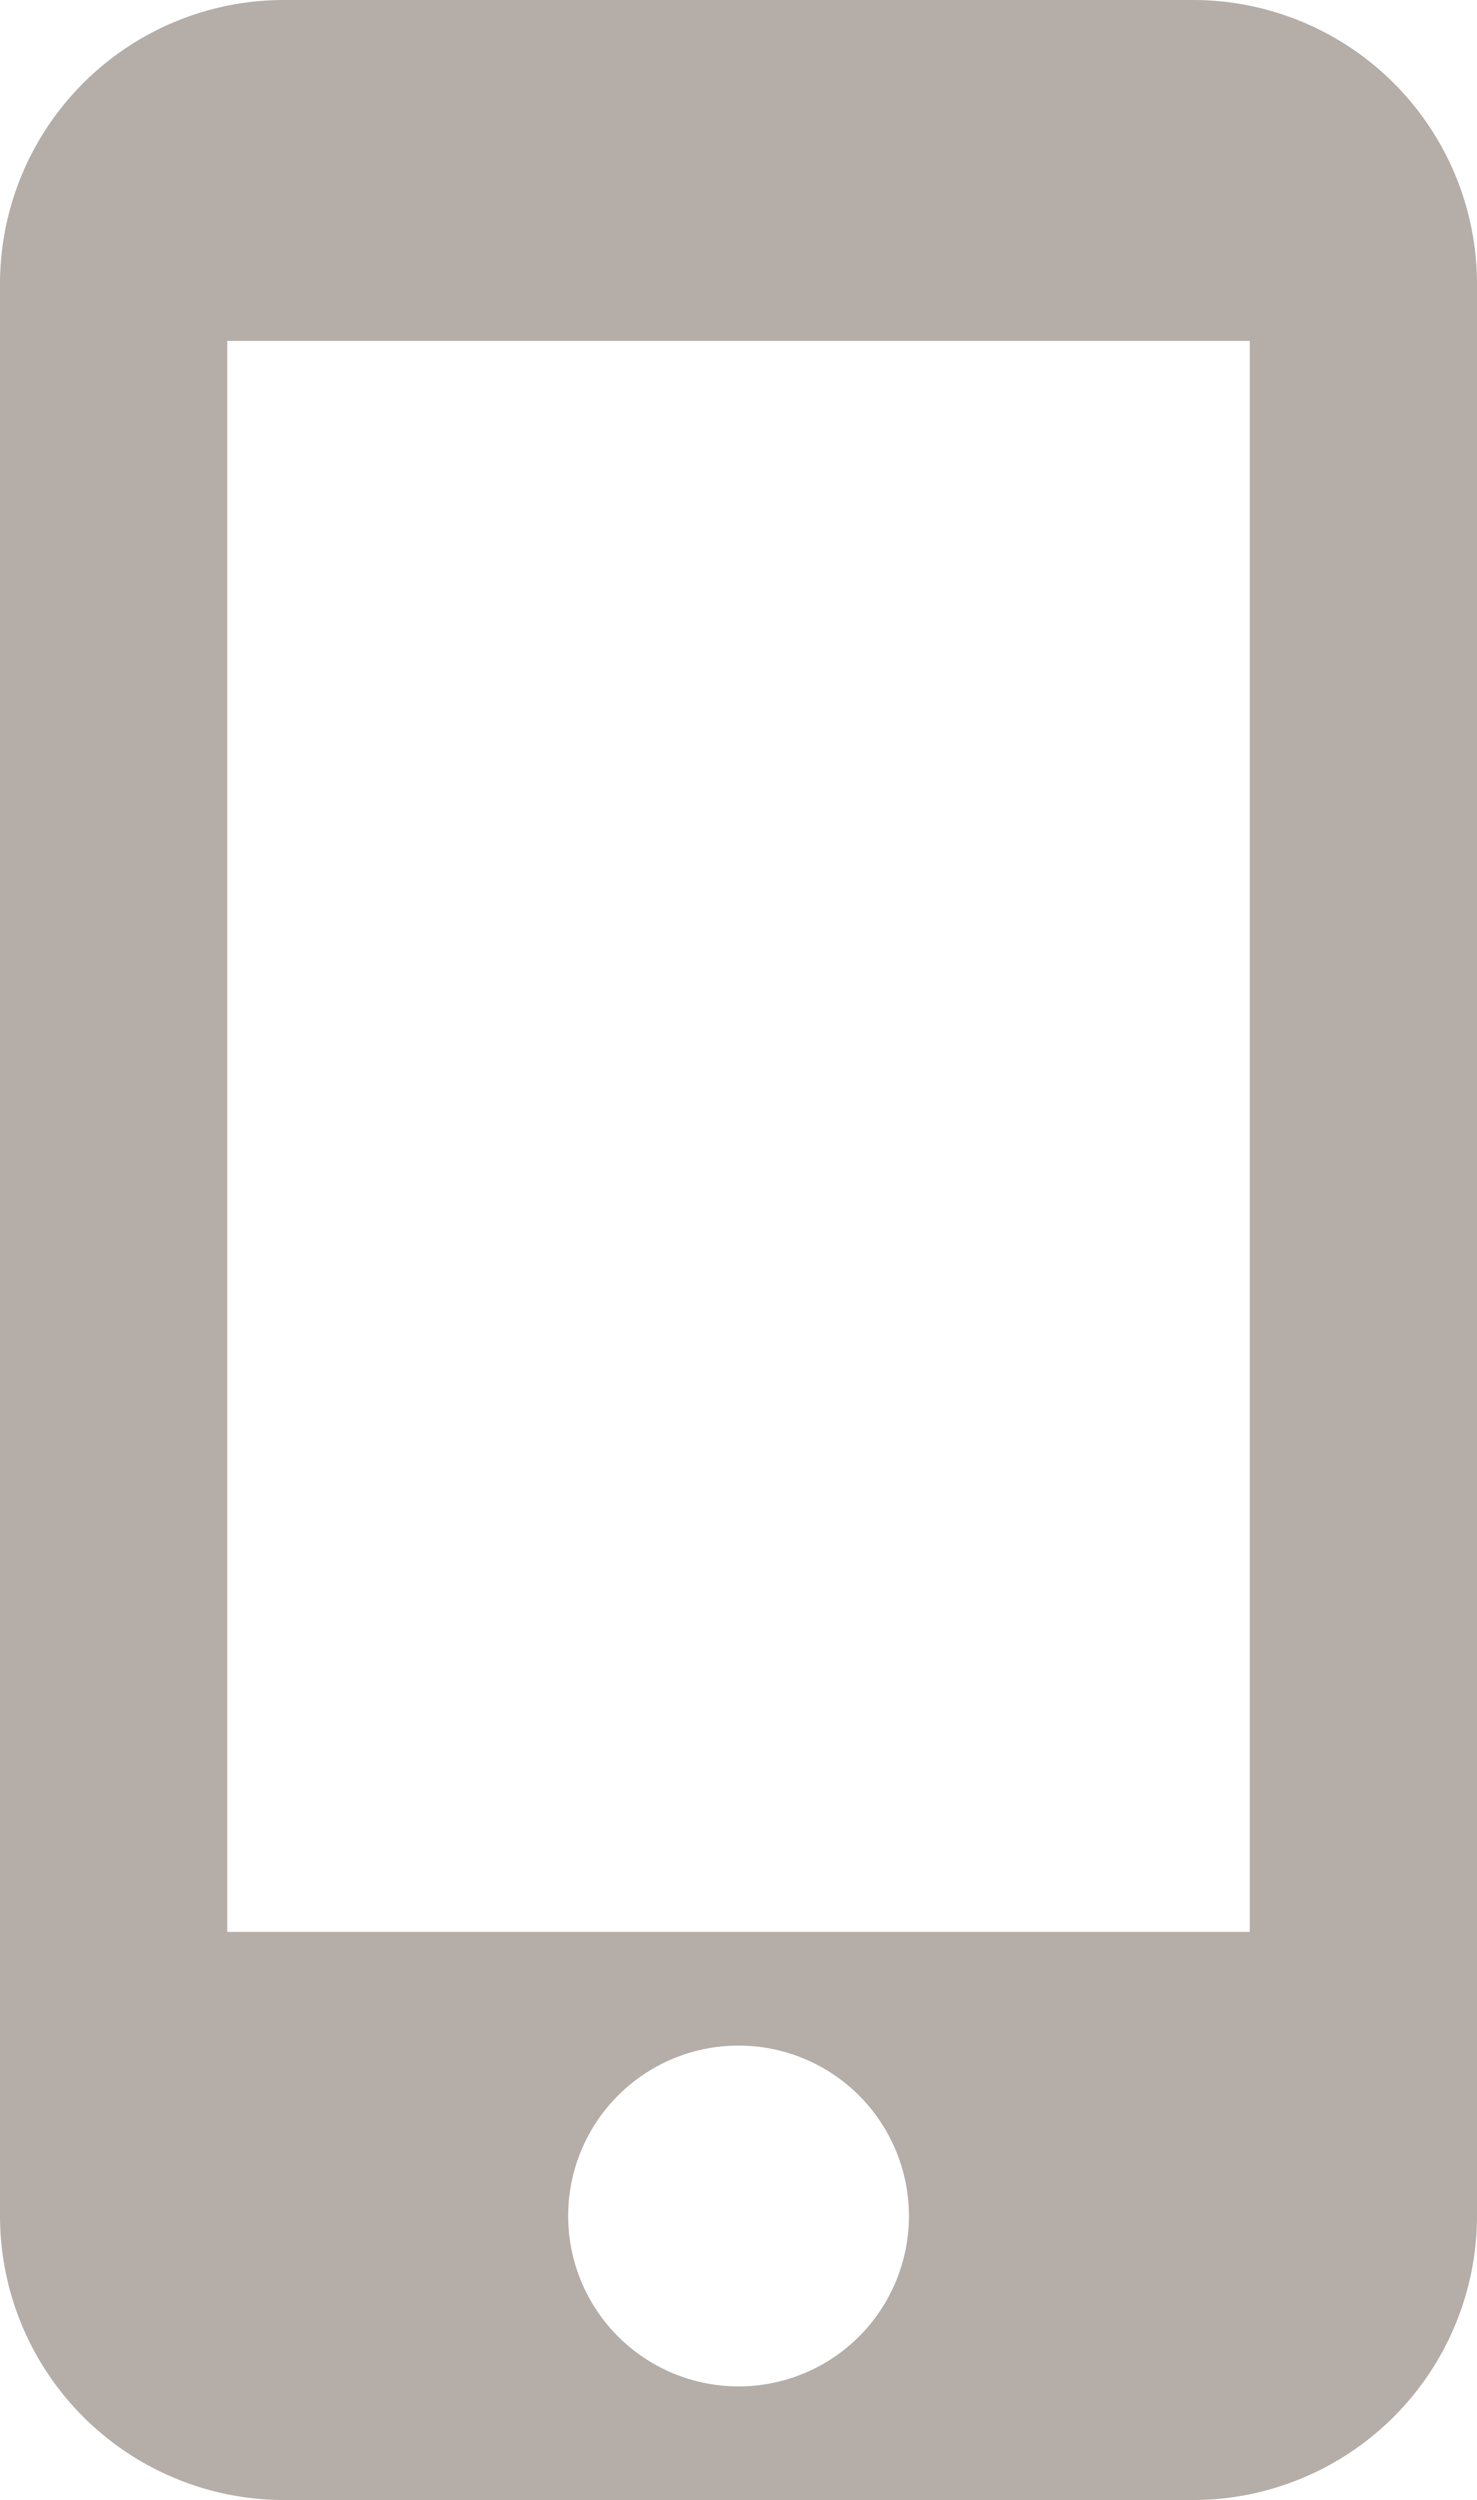 <svg xmlns="http://www.w3.org/2000/svg" width="18.317" height="31" viewBox="0 0 18.317 31">
  <path id="Path_697" data-name="Path 697" d="M29.242,100.8H17.969a3.522,3.522,0,0,0-3.522,3.522v23.955a3.524,3.524,0,0,0,3.522,3.523H29.242a3.524,3.524,0,0,0,3.522-3.523V104.322A3.522,3.522,0,0,0,29.242,100.8Zm-5.636,29.591a2.113,2.113,0,1,1,2.113-2.114A2.112,2.112,0,0,1,23.606,130.391Zm6.34-5.636H17.265V105.027H29.946Z" transform="translate(-14.447 -100.8)" fill="#b5ada8"/>
</svg>
